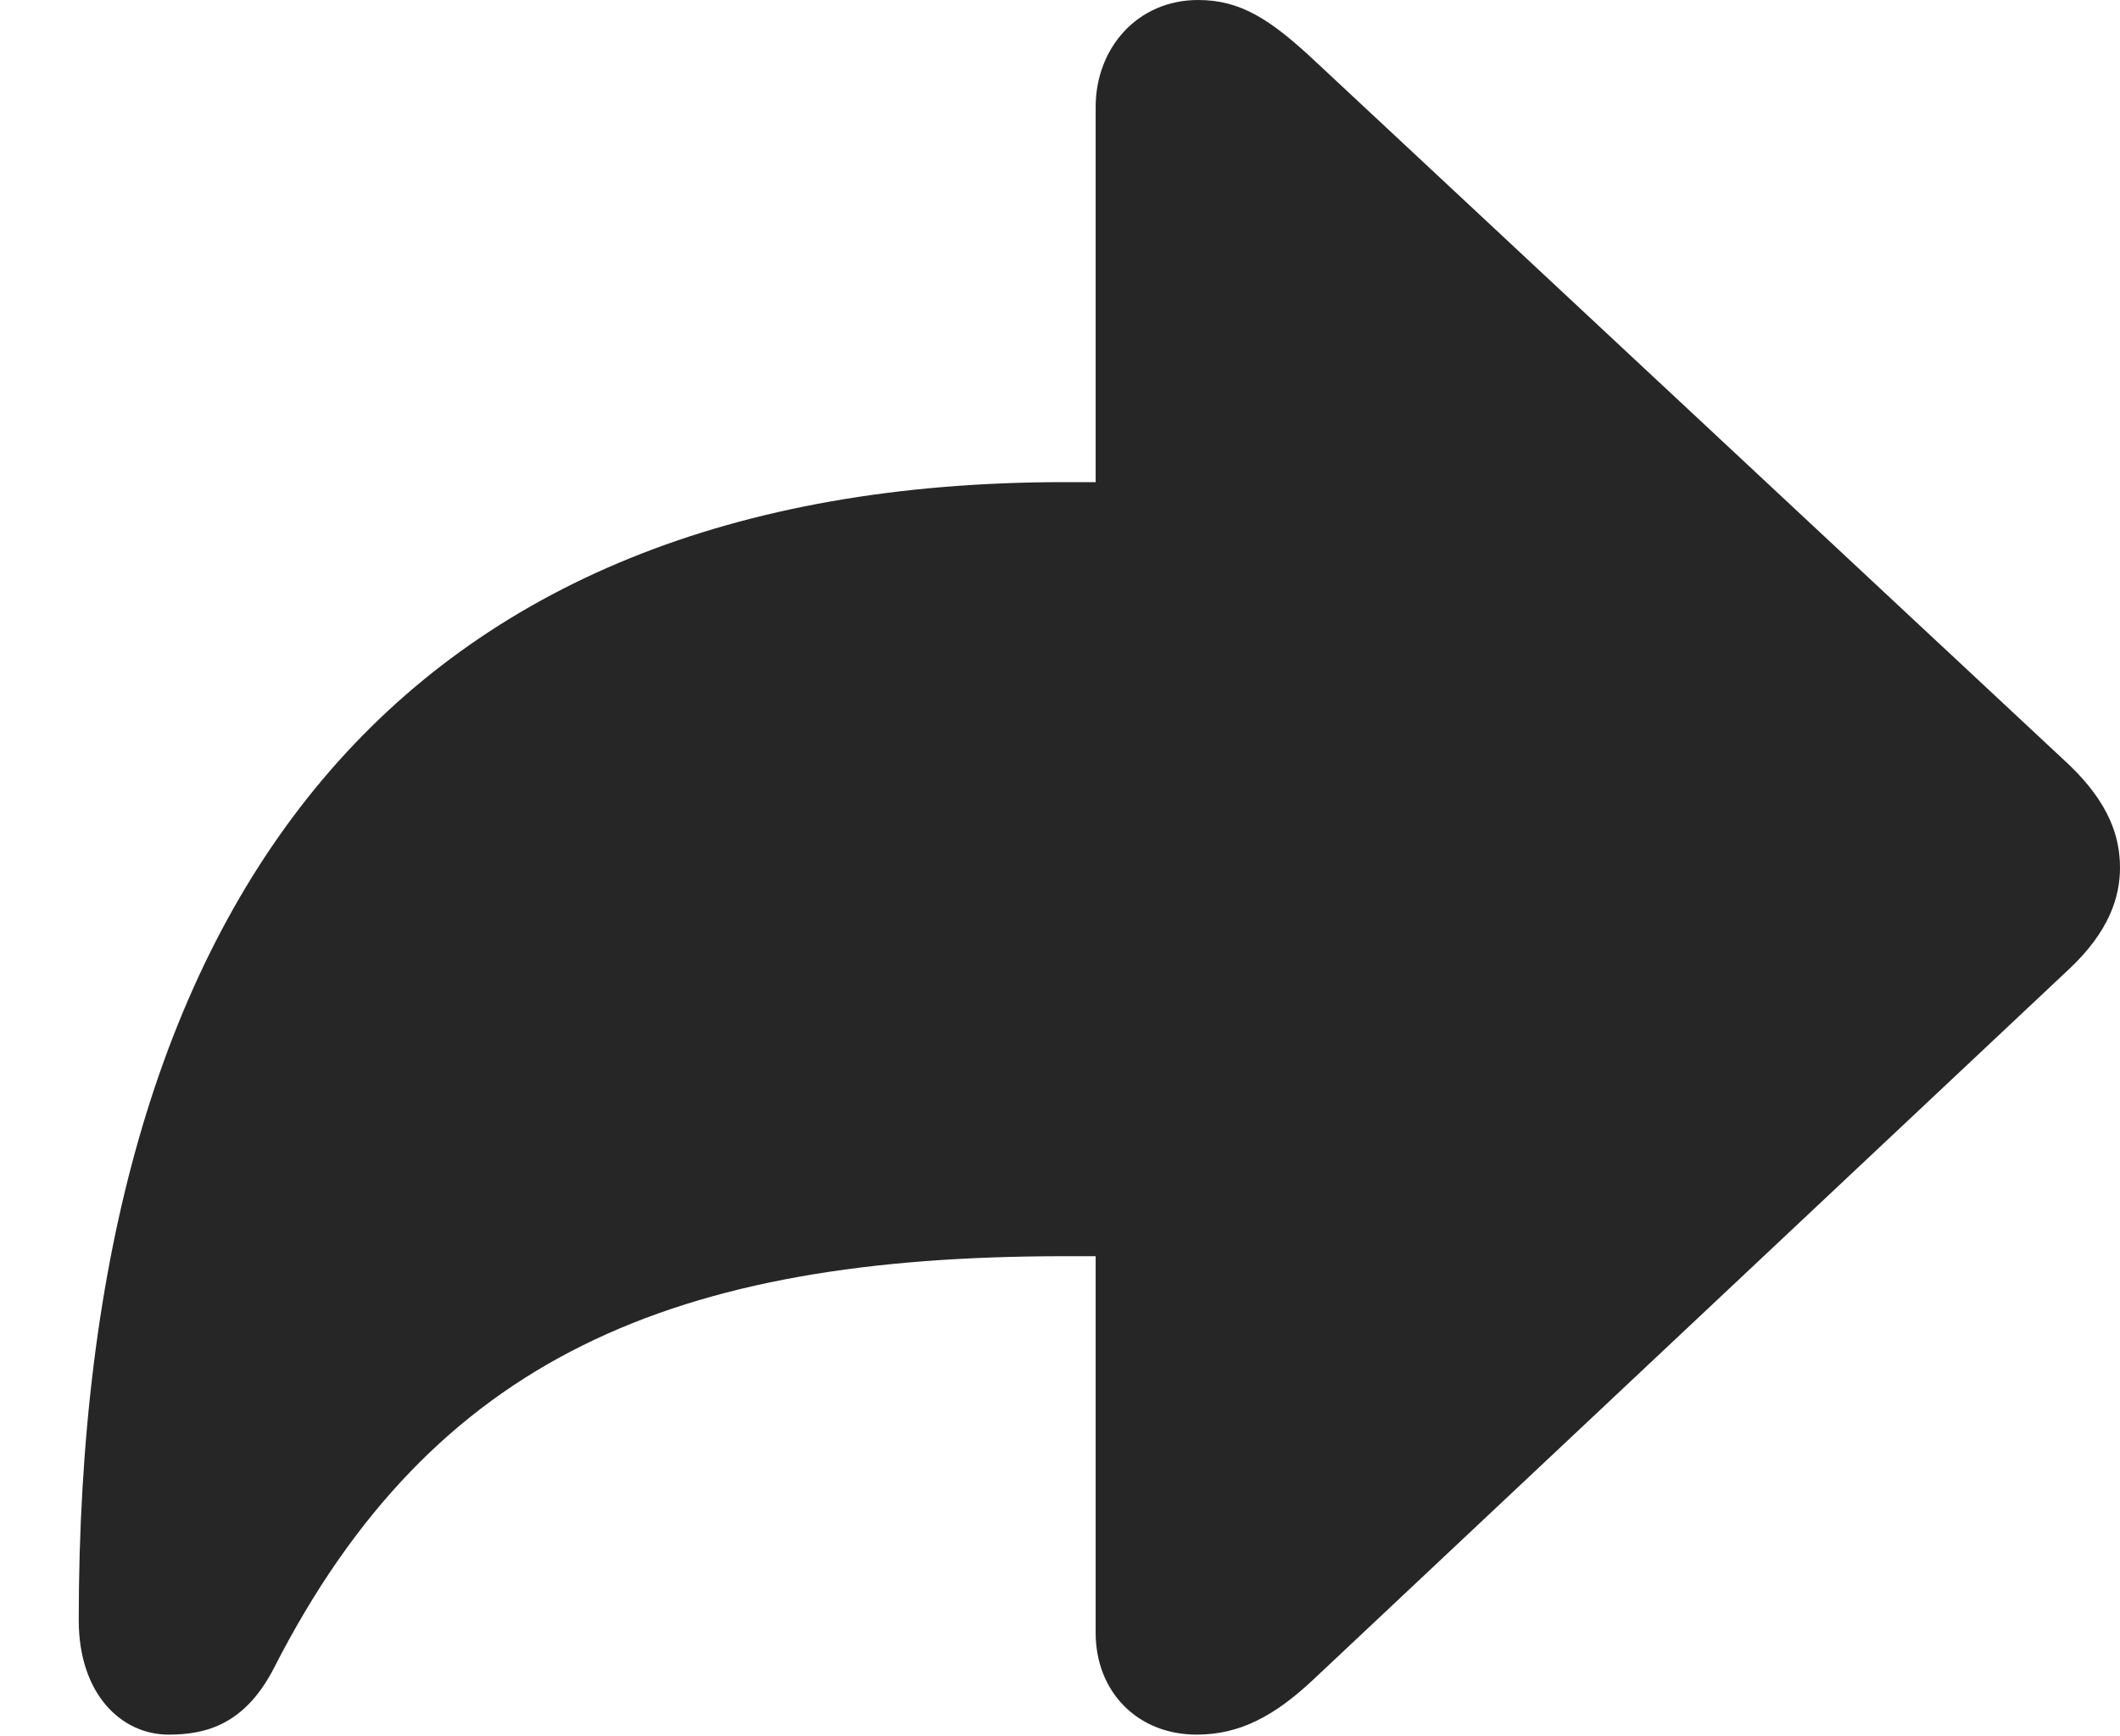 <?xml version="1.0" encoding="UTF-8"?>
<!--Generator: Apple Native CoreSVG 326-->
<!DOCTYPE svg
PUBLIC "-//W3C//DTD SVG 1.1//EN"
       "http://www.w3.org/Graphics/SVG/1.1/DTD/svg11.dtd">
<svg version="1.1" xmlns="http://www.w3.org/2000/svg" xmlns:xlink="http://www.w3.org/1999/xlink" viewBox="0 0 713.5 584.25">
 <g>
  <rect height="584.25" opacity="0" width="713.5" x="0" y="0"/>
  <path d="M402.75 583.75C417 583.75 428.75 577.75 442.25 565L696.5 326C709.75 313.5 713.5 302 713.5 292C713.5 281.5 709.75 270.25 696.5 257.5L442.25 20.25C427.5 6.5 417.5 0 403.25 0C382.75 0 368.75 16.25 368.75 36L368.75 162.25L358.25 162.25C134.5 162.25 26.5 301.75 26.5 545.25C26.5 570 40.75 583.75 56.75 583.75C69.5 583.75 82.5 580.25 92.25 561.25C145.75 456.5 227.25 422.75 358.25 422.75L368.75 422.75L368.75 549.5C368.75 569.25 382.75 583.75 402.75 583.75Z" fill="black" fill-opacity="0.85"/>
 </g>
</svg>
